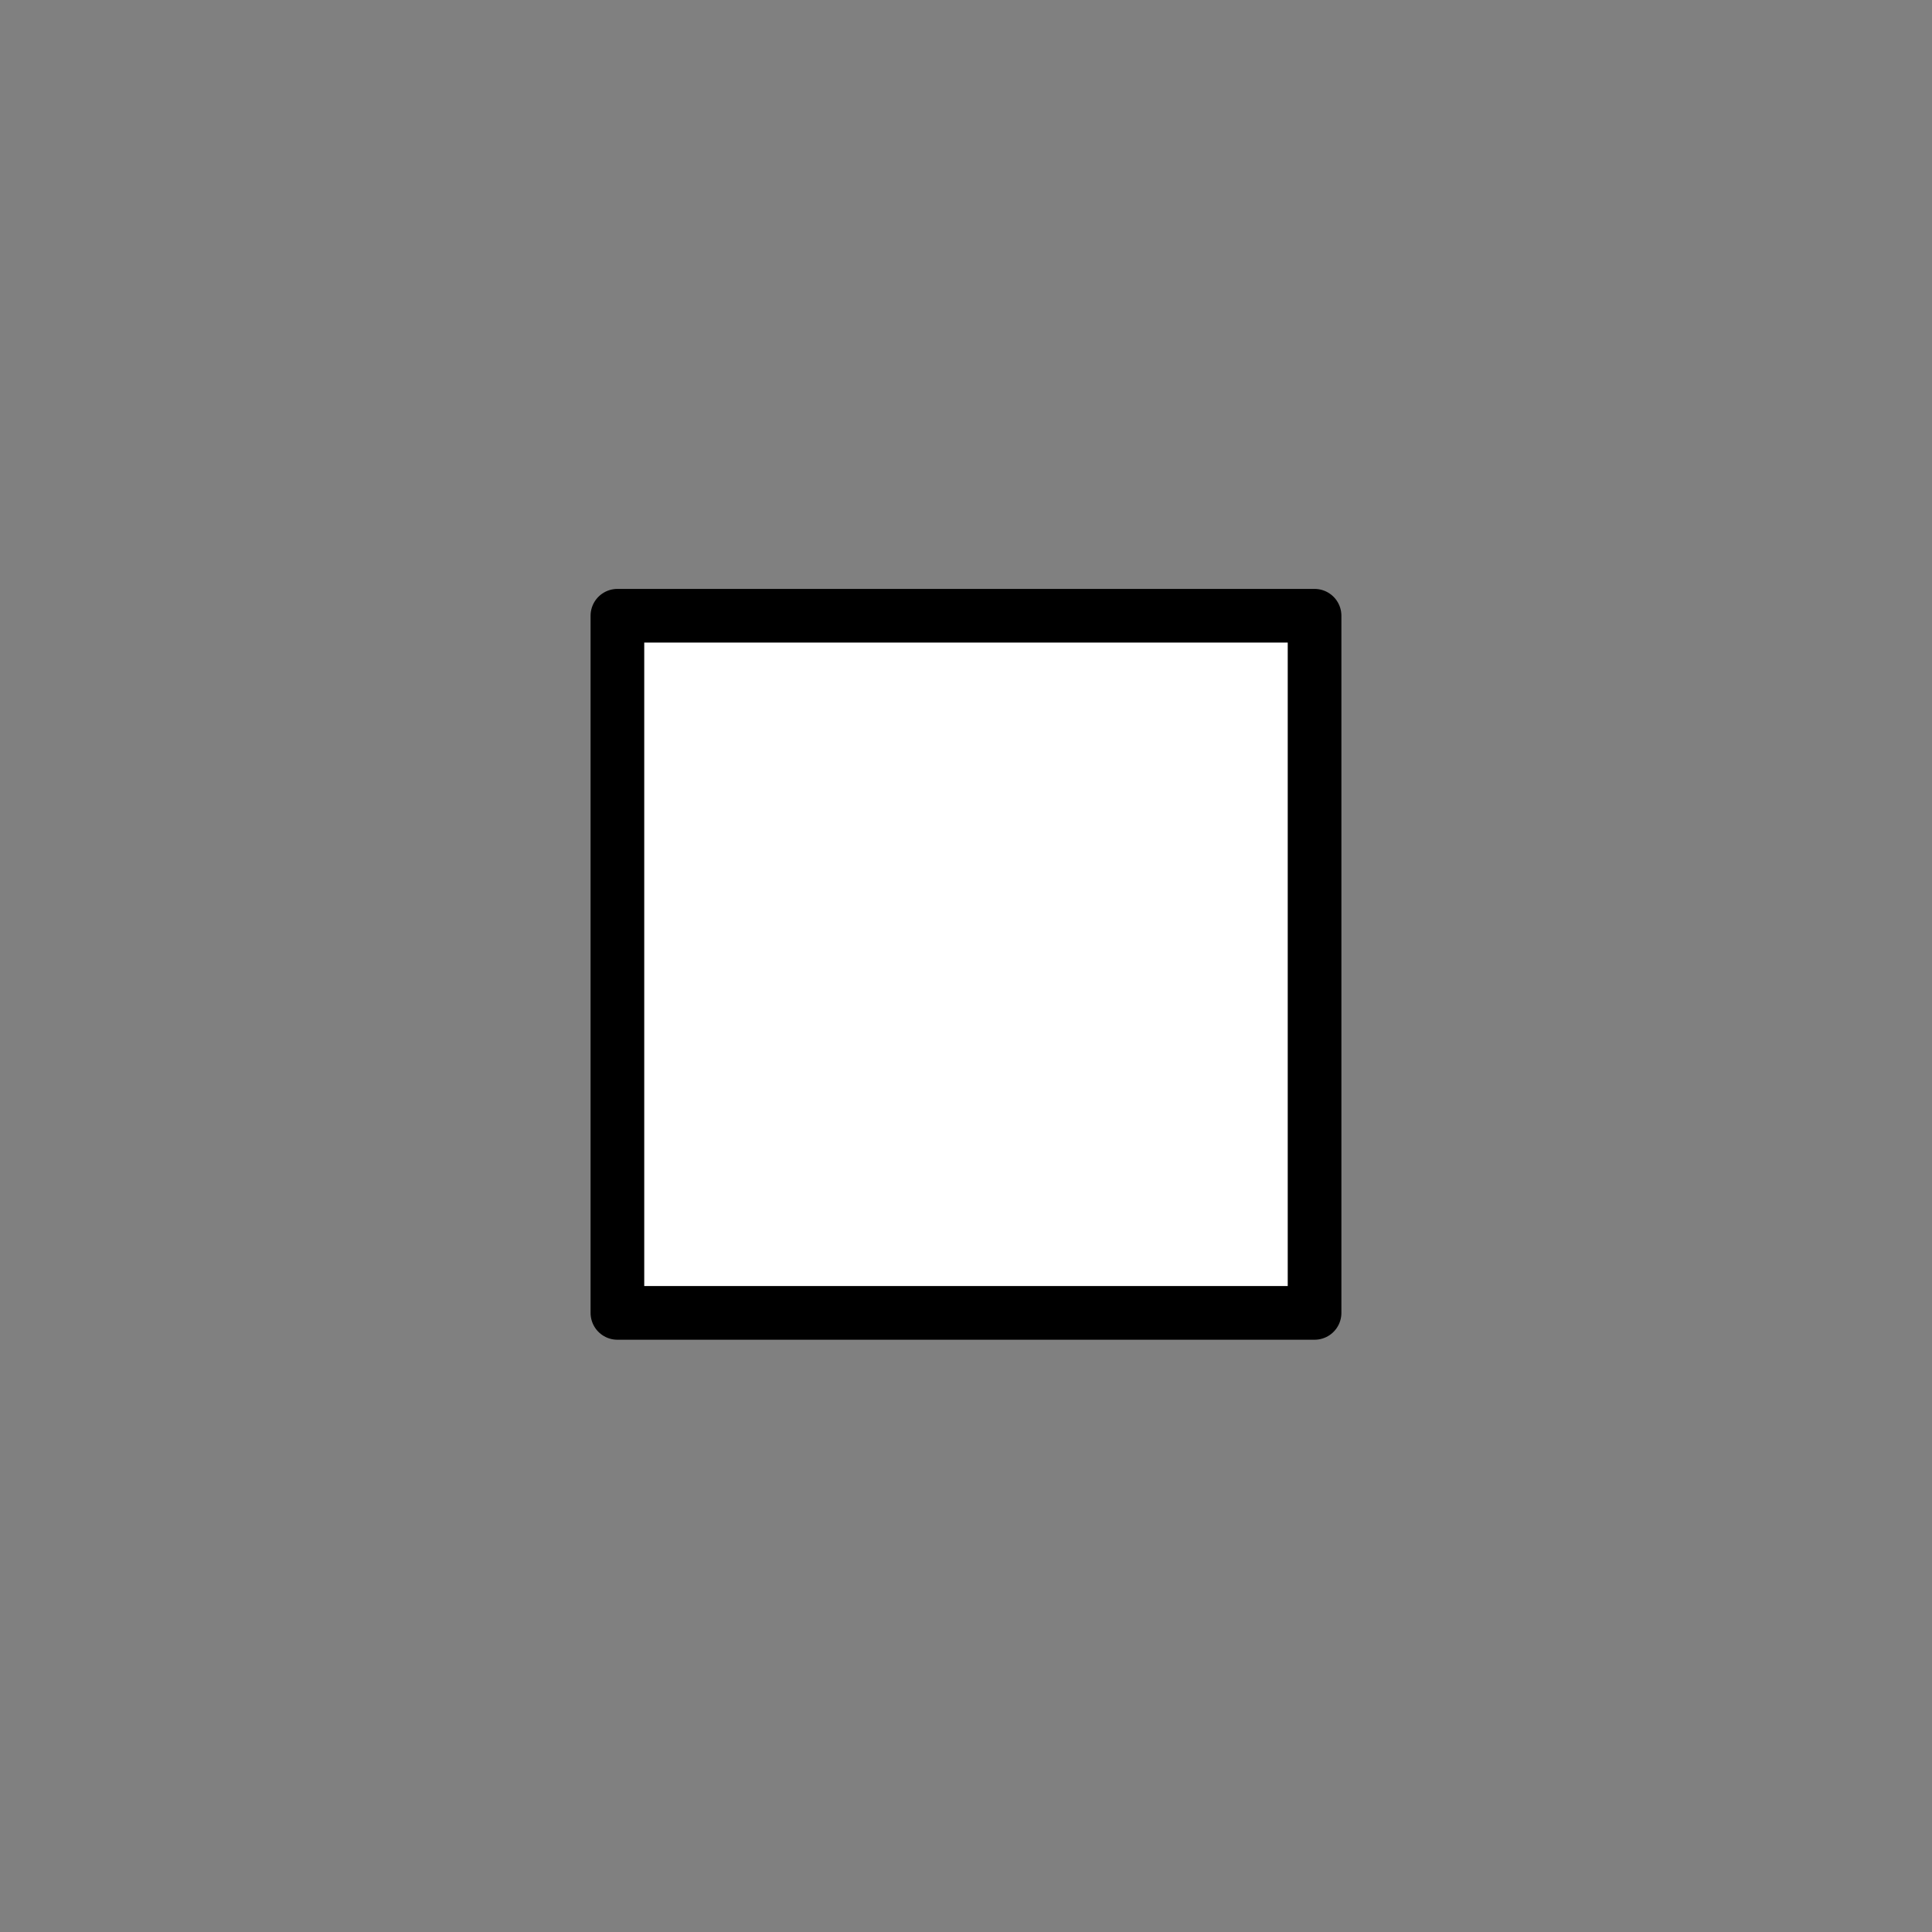 <svg xmlns="http://www.w3.org/2000/svg" id="emoji" viewBox="0 0 72 72"><rect x="0" y="0" width="72" height="72" fill="#808080" stroke="none"/><g id="color"><rect width="25.981" height="25.981" x="23.009" y="22.947" fill="#fff" stroke="none" stroke-linecap="round" stroke-linejoin="round" stroke-width="2"/></g><g id="line"><rect width="25.981" height="25.981" x="23.009" y="22.947" fill="none" stroke="#000" stroke-linecap="round" stroke-linejoin="round" stroke-width="2"/></g></svg>